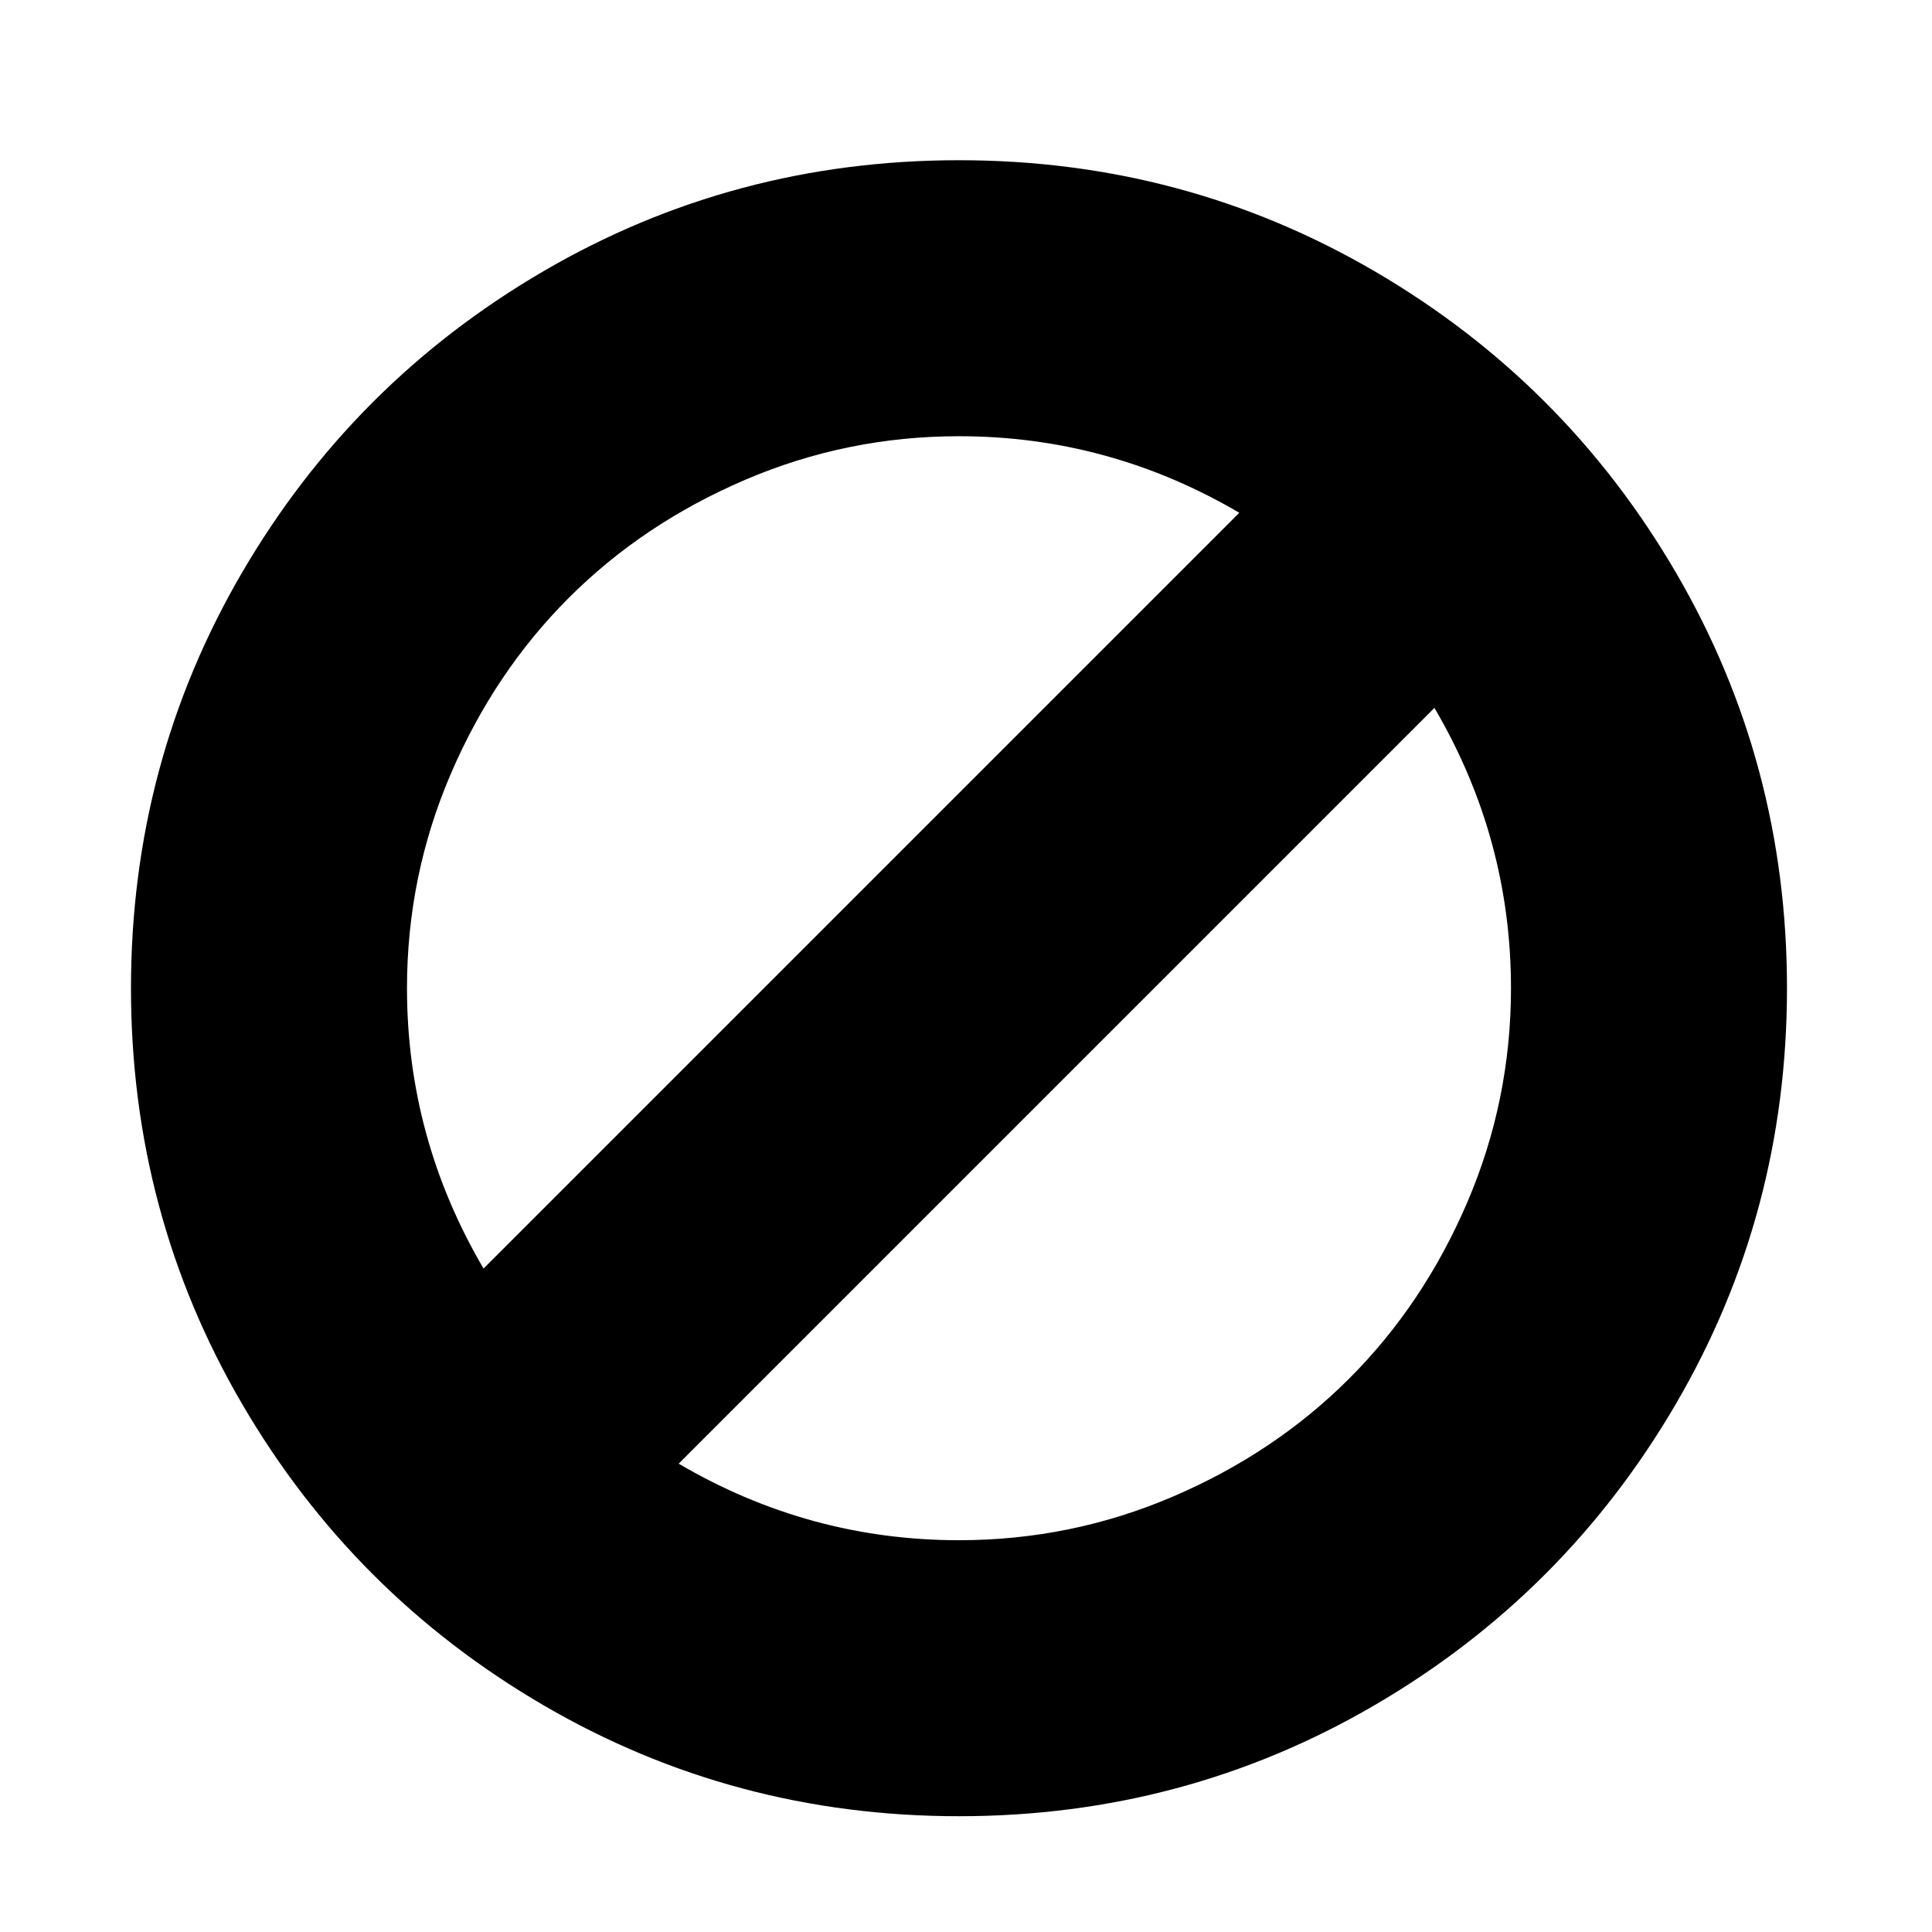 <?xml version="1.0" encoding="UTF-8" standalone="no"?>
<svg
   xmlns:dc="http://purl.org/dc/elements/1.1/"
   xmlns:cc="http://creativecommons.org/ns#"
   xmlns:rdf="http://www.w3.org/1999/02/22-rdf-syntax-ns#"
   xmlns:svg="http://www.w3.org/2000/svg"
   xmlns="http://www.w3.org/2000/svg"
   xmlns:sodipodi="http://sodipodi.sourceforge.net/DTD/sodipodi-0.dtd"
   xmlns:inkscape="http://www.inkscape.org/namespaces/inkscape"
   viewBox="0 -256 1792 1792"
   id="svg2989"
   version="1.1"
   width="120px"
   height="120px"
   sodipodi:docname="ban_circle_font_awesome.svg">
  <defs
     id="defs2997" />
  <g
     transform="matrix(1,0,0,-1,121.492,1300.61)"
     id="g2991">
    <path
       d="m 1280,640 q 0,139 -71,260 L 508,199 q 121,-71 260,-71 104,0 198.5,40.5 Q 1061,209 1130,278 1199,347 1239.5,441.5 1280,536 1280,640 z m -953,-260 701,701 q -121,71 -260,71 -104,0 -198.5,-40.5 Q 475,1071 406,1002 337,933 296.5,838.5 256,744 256,640 256,501 327,380 z M 1536,640 Q 1536,431 1433,254.5 1330,78 1153.5,-25 977,-128 768,-128 559,-128 382.5,-25 206,78 103,254.5 0,431 0,640 0,849 103,1025.5 206,1202 382.5,1305 559,1408 768,1408 977,1408 1153.5,1305 1330,1202 1433,1025.5 1536,849 1536,640 z"
       id="path2993"
       inkscape:connector-curvature="0"
       style="fill:currentColor" />
  </g>
</svg>
